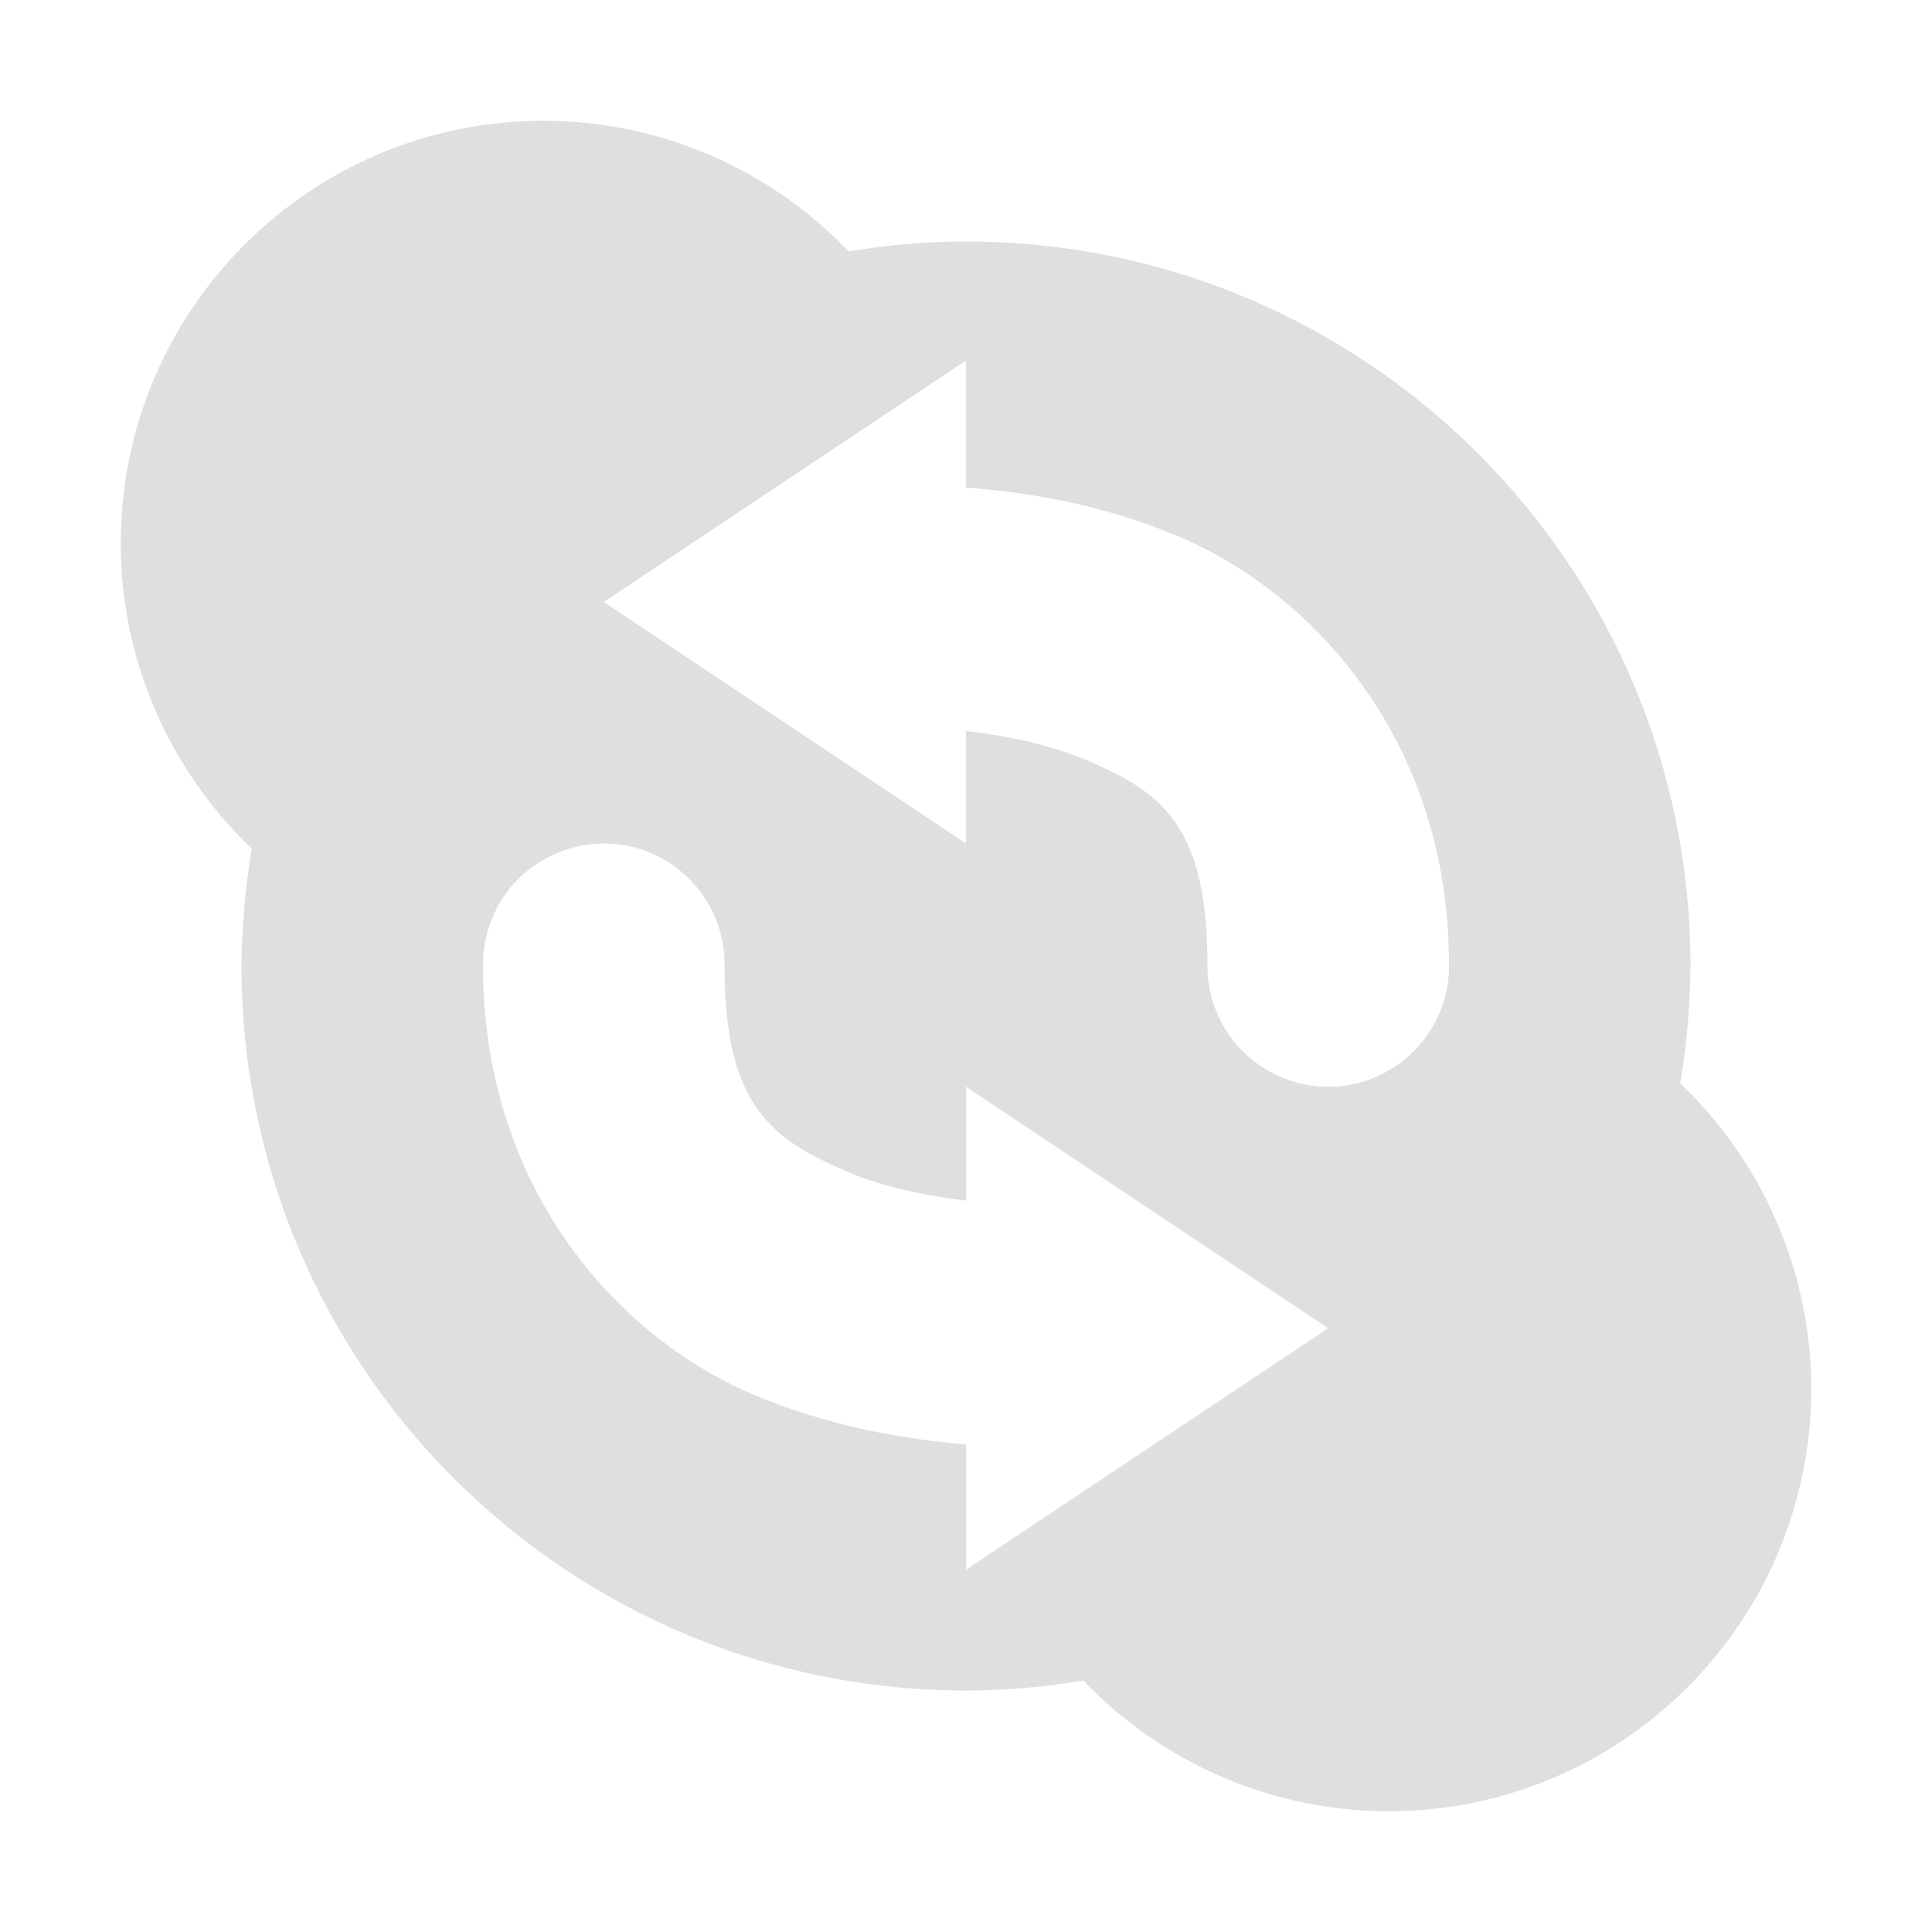 
<svg xmlns="http://www.w3.org/2000/svg" xmlns:xlink="http://www.w3.org/1999/xlink" width="22px" height="22px" viewBox="0 0 22 22" version="1.1">
<g id="surface1">
<path style=" stroke:none;fill-rule:nonzero;fill:rgb(87.451%,87.451%,87.451%);fill-opacity:1;" d="M 6.188 1.375 C 3.531 1.375 1.375 3.531 1.375 6.188 C 1.375 7.504 1.918 8.758 2.867 9.664 C 2.793 10.105 2.754 10.551 2.75 11 C 2.75 15.555 6.445 19.25 11 19.25 C 11.445 19.25 11.895 19.211 12.336 19.137 C 13.242 20.086 14.5 20.625 15.812 20.625 C 18.469 20.625 20.625 18.469 20.625 15.812 C 20.625 14.496 20.082 13.242 19.133 12.336 C 19.207 11.895 19.246 11.449 19.25 11 C 19.25 6.445 15.555 2.75 11 2.75 C 10.555 2.75 10.105 2.789 9.664 2.863 C 8.758 1.914 7.5 1.375 6.188 1.375 Z M 11 4.105 L 11 5.551 C 11.723 5.609 12.555 5.742 13.43 6.113 C 14.98 6.773 16.5 8.461 16.5 10.98 C 16.508 11.477 16.246 11.938 15.816 12.188 C 15.391 12.438 14.859 12.438 14.434 12.188 C 14.004 11.938 13.742 11.477 13.75 10.98 C 13.75 9.379 13.207 9.008 12.352 8.648 C 11.945 8.477 11.469 8.379 11 8.324 L 11 9.605 L 6.875 6.855 Z M 6.898 9.605 C 7.656 9.617 8.262 10.242 8.25 11 C 8.25 12.605 8.797 12.977 9.652 13.344 C 10.059 13.52 10.535 13.613 11 13.672 L 11 12.375 L 15.125 15.125 L 11 17.875 L 11 16.449 C 10.281 16.387 9.43 16.242 8.566 15.875 C 7.016 15.211 5.5 13.52 5.5 11 C 5.496 10.629 5.641 10.27 5.902 10.008 C 6.168 9.746 6.523 9.602 6.895 9.605 Z M 6.898 9.605 "/>
</g>
</svg>
